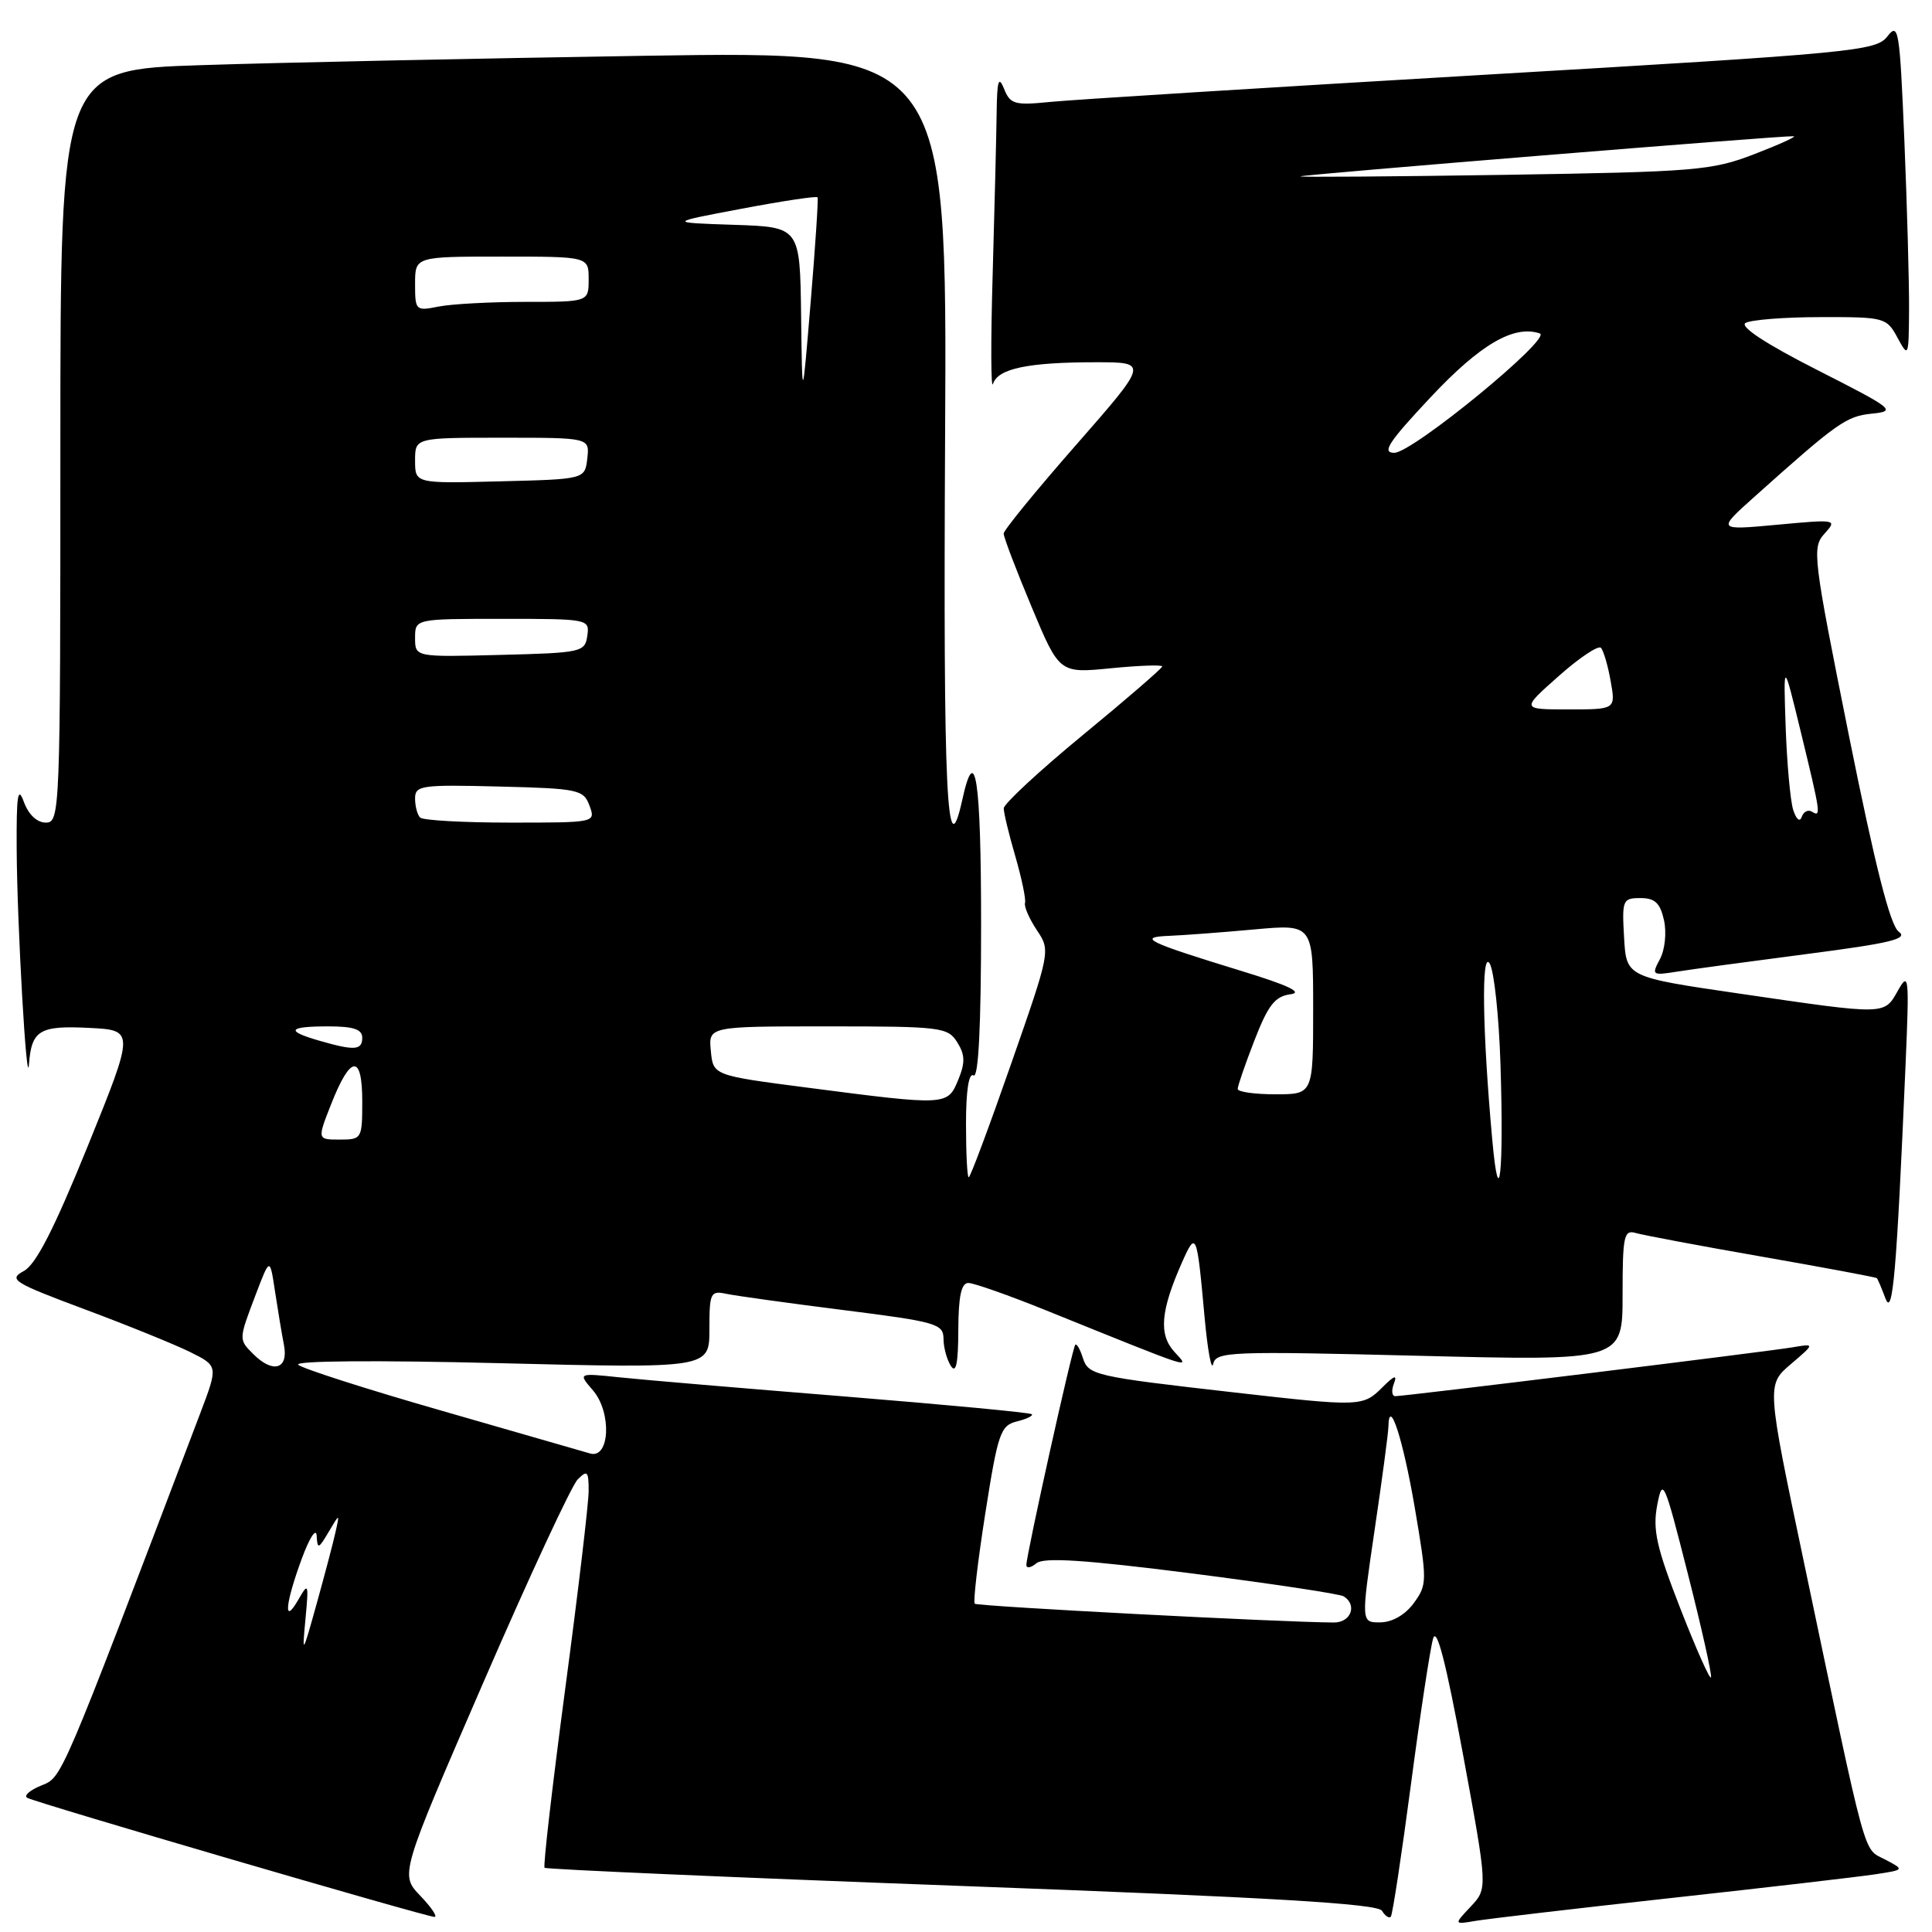<?xml version="1.0" encoding="UTF-8" standalone="no"?>
<!DOCTYPE svg PUBLIC "-//W3C//DTD SVG 1.1//EN" "http://www.w3.org/Graphics/SVG/1.1/DTD/svg11.dtd" >
<svg xmlns="http://www.w3.org/2000/svg" xmlns:xlink="http://www.w3.org/1999/xlink" version="1.1" viewBox="0 0 256 256">
 <g >
 <path fill="currentColor"
d=" M 221.50 251.49 C 234.15 250.10 246.27 248.69 248.44 248.36 C 252.39 247.76 252.39 247.76 249.76 246.38 C 246.83 244.85 247.50 247.30 239.03 207.00 C 234.08 183.50 234.08 183.50 237.29 180.76 C 240.50 178.02 240.50 178.02 237.50 178.53 C 234.12 179.10 186.16 185.00 184.88 185.00 C 184.43 185.00 184.35 184.25 184.70 183.33 C 185.17 182.11 184.76 182.24 183.17 183.83 C 180.60 186.40 180.26 186.41 163.50 184.50 C 144.95 182.39 144.20 182.22 143.47 179.89 C 143.11 178.77 142.67 178.00 142.48 178.19 C 142.09 178.57 136.00 206.02 136.00 207.36 C 136.00 207.85 136.60 207.75 137.33 207.14 C 138.31 206.33 143.71 206.68 157.87 208.48 C 168.43 209.83 177.51 211.20 178.04 211.52 C 179.88 212.66 179.01 215.00 176.75 214.99 C 169.83 214.96 129.51 212.85 129.16 212.50 C 128.93 212.27 129.56 206.88 130.56 200.51 C 132.23 189.89 132.57 188.89 134.73 188.35 C 136.03 188.03 136.93 187.59 136.72 187.39 C 136.52 187.18 125.36 186.13 111.93 185.04 C 98.49 183.96 85.05 182.82 82.04 182.50 C 76.59 181.93 76.59 181.93 78.56 184.22 C 81.09 187.14 80.81 193.37 78.18 192.59 C 77.26 192.32 68.40 189.77 58.50 186.92 C 48.60 184.08 40.06 181.34 39.52 180.84 C 38.94 180.31 49.75 180.22 66.27 180.63 C 94.00 181.32 94.00 181.32 94.00 176.14 C 94.00 171.30 94.14 170.99 96.25 171.44 C 97.49 171.70 104.46 172.67 111.75 173.59 C 124.05 175.14 125.00 175.41 125.02 177.38 C 125.02 178.55 125.47 180.18 126.00 181.00 C 126.68 182.06 126.97 180.65 126.98 176.25 C 127.00 171.78 127.37 170.00 128.31 170.00 C 129.02 170.00 133.64 171.62 138.56 173.61 C 158.72 181.75 157.69 181.42 155.59 179.10 C 153.52 176.81 153.79 173.67 156.61 167.30 C 158.50 163.05 158.59 163.26 159.61 174.50 C 160.01 178.90 160.53 181.71 160.75 180.74 C 161.13 179.09 162.87 179.02 188.08 179.65 C 215.00 180.32 215.00 180.32 215.00 171.59 C 215.00 163.75 215.18 162.92 216.75 163.38 C 217.71 163.66 225.24 165.08 233.49 166.52 C 241.73 167.96 248.57 169.24 248.69 169.36 C 248.81 169.48 249.32 170.68 249.83 172.04 C 250.80 174.62 251.31 168.68 252.50 141.00 C 253.00 129.35 252.93 128.69 251.49 131.25 C 249.64 134.52 250.05 134.52 230.50 131.66 C 215.50 129.47 215.50 129.47 215.20 124.24 C 214.91 119.25 215.01 119.00 217.37 119.00 C 219.29 119.00 219.98 119.65 220.49 121.94 C 220.85 123.59 220.61 125.85 219.95 127.09 C 218.82 129.20 218.92 129.27 222.13 128.76 C 223.99 128.46 231.74 127.41 239.36 126.42 C 250.56 124.97 252.90 124.40 251.59 123.45 C 250.46 122.62 248.48 114.81 244.99 97.46 C 240.23 73.74 240.08 72.56 241.75 70.72 C 243.47 68.82 243.36 68.80 235.50 69.53 C 227.50 70.27 227.50 70.27 232.50 65.80 C 243.47 55.98 244.64 55.15 248.04 54.81 C 251.32 54.48 250.94 54.18 240.78 49.02 C 234.03 45.59 230.52 43.29 231.28 42.80 C 231.95 42.38 236.42 42.02 241.22 42.02 C 249.71 42.00 249.98 42.07 251.43 44.75 C 252.88 47.43 252.92 47.33 252.96 41.00 C 252.98 37.42 252.70 27.36 252.34 18.64 C 251.72 3.89 251.57 2.92 250.09 4.82 C 248.58 6.77 245.82 7.03 196.50 9.92 C 167.90 11.60 142.12 13.21 139.22 13.50 C 134.43 13.98 133.86 13.82 133.04 11.76 C 132.32 9.98 132.11 10.67 132.06 15.00 C 132.02 18.02 131.78 27.70 131.53 36.50 C 131.27 45.30 131.30 51.76 131.58 50.86 C 132.23 48.84 136.20 48.00 145.21 48.00 C 152.18 48.00 152.18 48.00 142.59 58.95 C 137.31 64.97 132.99 70.26 132.99 70.70 C 132.98 71.14 134.63 75.49 136.67 80.36 C 140.37 89.22 140.37 89.22 147.18 88.55 C 150.93 88.18 154.00 88.07 154.00 88.31 C 154.00 88.54 149.28 92.63 143.50 97.38 C 137.72 102.14 133.00 106.52 133.00 107.11 C 133.00 107.71 133.69 110.57 134.54 113.48 C 135.38 116.39 135.96 119.16 135.82 119.64 C 135.67 120.11 136.38 121.73 137.38 123.24 C 139.21 125.96 139.19 126.04 133.97 140.99 C 131.09 149.24 128.57 156.00 128.36 156.00 C 128.16 156.00 128.00 152.82 128.00 148.94 C 128.00 144.49 128.37 142.11 129.00 142.50 C 129.65 142.90 130.00 135.99 130.00 122.50 C 130.00 103.20 129.23 98.12 127.50 106.01 C 125.45 115.33 124.98 105.38 125.23 57.88 C 125.50 6.77 125.50 6.77 85.50 7.39 C 63.50 7.74 37.06 8.29 26.75 8.63 C 8.00 9.23 8.00 9.23 8.00 59.12 C 8.00 107.61 7.95 109.00 6.08 109.00 C 4.90 109.00 3.78 107.94 3.16 106.25 C 2.36 104.07 2.17 105.35 2.21 112.50 C 2.26 122.47 3.55 144.94 3.84 141.00 C 4.18 136.52 5.24 135.87 11.77 136.20 C 17.85 136.50 17.85 136.50 11.63 151.86 C 7.16 162.87 4.76 167.56 3.15 168.42 C 1.08 169.53 1.73 169.94 11.20 173.48 C 16.86 175.59 23.17 178.15 25.21 179.16 C 28.91 181.00 28.91 181.00 26.54 187.25 C 7.78 236.61 8.27 235.44 5.45 236.60 C 3.95 237.21 3.12 237.94 3.61 238.22 C 4.74 238.87 56.49 254.00 57.57 254.00 C 58.01 254.00 57.17 252.74 55.69 251.20 C 53.00 248.39 53.00 248.39 64.04 222.95 C 70.11 208.95 75.74 196.84 76.54 196.04 C 77.82 194.75 78.00 194.94 78.00 197.54 C 78.00 199.17 76.60 210.99 74.89 223.81 C 73.19 236.63 71.95 247.29 72.16 247.49 C 72.36 247.69 97.24 248.78 127.43 249.90 C 168.56 251.42 182.54 252.25 183.12 253.19 C 183.54 253.88 184.07 254.23 184.29 253.97 C 184.52 253.71 185.71 245.85 186.95 236.50 C 188.18 227.15 189.51 218.43 189.89 217.13 C 190.37 215.49 191.59 220.24 193.86 232.49 C 197.13 250.23 197.13 250.23 194.88 252.63 C 192.63 255.02 192.63 255.02 195.56 254.52 C 197.18 254.25 208.85 252.88 221.50 251.49 Z  M 222.67 213.18 C 219.48 205.00 218.97 202.70 219.59 199.43 C 220.31 195.70 220.51 196.17 223.64 208.50 C 225.46 215.65 226.84 221.84 226.72 222.25 C 226.60 222.67 224.78 218.58 222.67 213.18 Z  M 40.48 214.50 C 40.92 209.76 40.87 209.63 39.51 212.00 C 37.52 215.46 37.78 212.52 40.00 206.50 C 41.03 203.72 41.90 202.39 41.96 203.50 C 42.06 205.31 42.21 205.26 43.54 203.00 C 45.02 200.50 45.02 200.50 44.46 203.00 C 44.16 204.38 43.03 208.65 41.96 212.50 C 40.06 219.32 40.02 219.37 40.48 214.50 Z  M 182.14 202.75 C 183.14 196.01 183.96 189.85 183.97 189.05 C 184.05 184.96 185.90 190.65 187.45 199.69 C 189.12 209.52 189.12 209.97 187.34 212.41 C 186.21 213.96 184.50 214.95 182.92 214.97 C 180.34 215.00 180.34 215.00 182.14 202.75 Z  M 33.57 179.43 C 31.61 177.47 31.61 177.53 33.88 171.55 C 35.76 166.61 35.76 166.61 36.43 171.05 C 36.80 173.50 37.34 176.74 37.63 178.25 C 38.24 181.43 36.17 182.03 33.57 179.43 Z  M 197.73 151.00 C 196.42 136.61 196.27 125.73 197.40 127.69 C 197.98 128.69 198.62 134.68 198.82 141.00 C 199.28 155.38 198.65 161.13 197.73 151.00 Z  M 43.88 146.30 C 46.45 139.77 48.00 139.62 48.00 145.92 C 48.00 150.89 47.94 151.00 45.02 151.00 C 42.03 151.00 42.03 151.00 43.88 146.30 Z  M 107.00 144.12 C 94.50 142.50 94.50 142.50 94.19 139.25 C 93.87 136.00 93.87 136.00 109.70 136.00 C 124.71 136.00 125.59 136.11 126.84 138.11 C 127.88 139.78 127.91 140.81 126.96 143.11 C 125.55 146.51 125.46 146.52 107.00 144.12 Z  M 164.00 144.29 C 164.00 143.90 165.00 140.99 166.23 137.83 C 168.03 133.19 168.94 132.02 170.98 131.75 C 172.73 131.52 170.75 130.57 164.50 128.66 C 151.89 124.79 150.63 124.17 155.00 124.00 C 156.93 123.92 161.99 123.54 166.25 123.15 C 174.00 122.45 174.00 122.45 174.00 133.72 C 174.00 145.00 174.00 145.00 169.00 145.00 C 166.25 145.00 164.00 144.68 164.00 144.29 Z  M 42.25 137.88 C 37.78 136.59 38.18 136.00 43.50 136.00 C 46.83 136.00 48.00 136.39 48.00 137.50 C 48.00 139.18 46.98 139.25 42.25 137.88 Z  M 55.67 108.33 C 55.30 107.97 55.00 106.83 55.00 105.80 C 55.00 104.07 55.83 103.96 66.14 104.22 C 76.65 104.48 77.32 104.63 78.11 106.75 C 78.94 109.00 78.93 109.00 67.63 109.00 C 61.42 109.00 56.03 108.70 55.67 108.33 Z  M 237.61 107.32 C 237.23 106.13 236.78 101.18 236.61 96.32 C 236.31 87.50 236.31 87.50 238.62 97.00 C 241.26 107.87 241.33 108.32 240.09 107.55 C 239.58 107.24 238.98 107.55 238.74 108.24 C 238.49 108.97 238.02 108.59 237.61 107.32 Z  M 206.53 89.59 C 209.26 87.16 211.78 85.48 212.13 85.84 C 212.47 86.20 213.06 88.19 213.42 90.25 C 214.09 94.00 214.09 94.00 207.82 94.00 C 201.55 94.00 201.55 94.00 206.53 89.59 Z  M 55.00 84.53 C 55.00 82.00 55.00 82.00 66.57 82.00 C 78.00 82.00 78.14 82.03 77.82 84.25 C 77.51 86.41 77.06 86.51 66.25 86.78 C 55.00 87.07 55.00 87.07 55.00 84.53 Z  M 55.00 61.03 C 55.00 58.00 55.00 58.00 66.57 58.00 C 78.13 58.00 78.13 58.00 77.82 60.75 C 77.50 63.50 77.50 63.50 66.25 63.78 C 55.00 64.07 55.00 64.07 55.00 61.03 Z  M 189.57 52.63 C 196.14 45.63 200.59 43.03 204.03 44.18 C 205.75 44.75 187.17 60.00 184.75 60.00 C 183.05 60.00 183.98 58.59 189.57 52.63 Z  M 106.15 41.79 C 106.00 30.08 106.00 30.08 97.25 29.79 C 88.50 29.50 88.50 29.50 98.31 27.65 C 103.71 26.63 108.22 25.95 108.33 26.15 C 108.45 26.34 108.04 32.58 107.42 40.00 C 106.30 53.50 106.30 53.50 106.15 41.79 Z  M 55.00 37.62 C 55.00 34.00 55.00 34.00 66.50 34.00 C 78.00 34.00 78.00 34.00 78.00 37.00 C 78.00 40.00 78.00 40.00 69.62 40.00 C 65.02 40.00 59.84 40.28 58.12 40.62 C 55.08 41.23 55.00 41.15 55.00 37.62 Z  M 172.30 23.37 C 172.53 23.14 236.14 17.96 237.66 18.05 C 238.12 18.08 235.79 19.14 232.47 20.42 C 226.81 22.60 224.74 22.77 199.25 23.17 C 184.30 23.40 172.17 23.49 172.30 23.37 Z "/>
</g>
</svg>